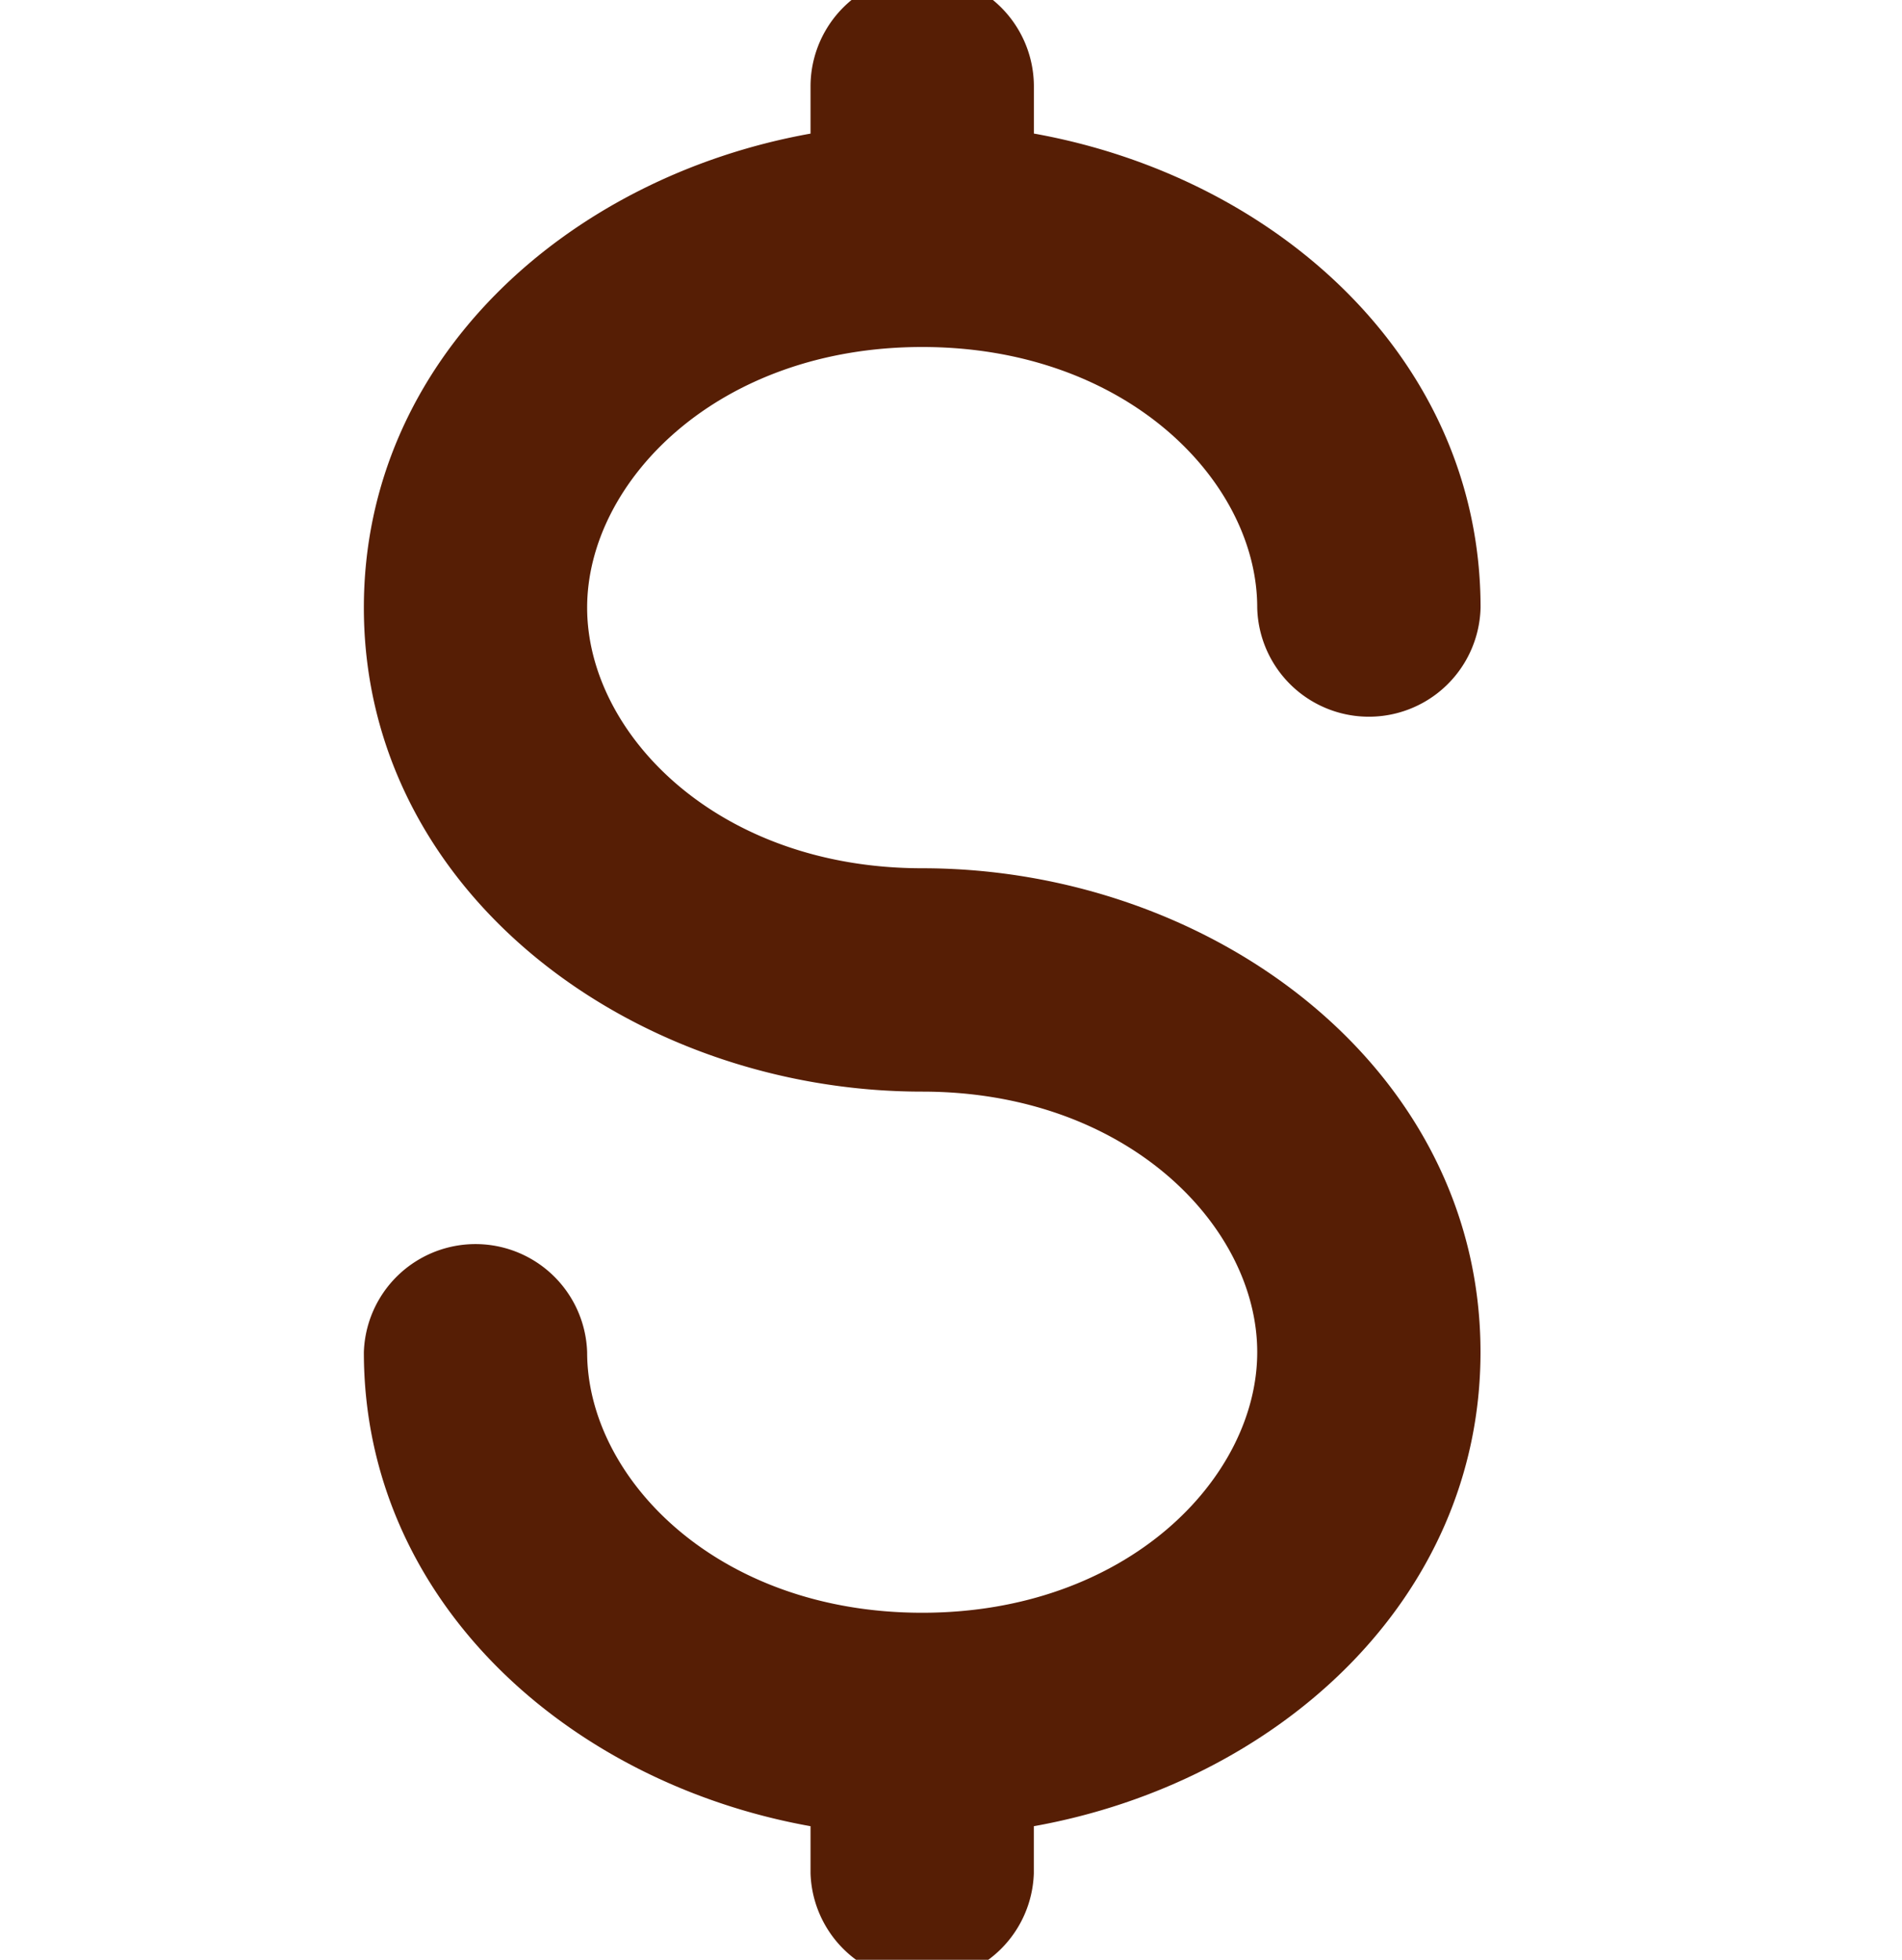 <svg width="33" height="34" fill="none" xmlns="http://www.w3.org/2000/svg"><g clip-path="url(#clip0_586_5425)"><path d="M17.938 1.5a1.937 1.937 0 10-3.875 0v.818c-4.212.754-7.75 3.919-7.75 8.224 0 4.952 4.683 8.396 9.687 8.396 3.556 0 5.813 2.34 5.813 4.52 0 2.181-2.257 4.521-5.813 4.521-3.556 0-5.813-2.34-5.813-4.52a1.938 1.938 0 00-3.874 0c0 4.304 3.538 7.469 7.75 8.223v.818a1.938 1.938 0 003.874 0v-.818c4.212-.754 7.75-3.919 7.75-8.224 0-4.952-4.683-8.395-9.687-8.395-3.556 0-5.813-2.34-5.813-4.521S12.444 6.02 16 6.02c3.556 0 5.813 2.34 5.813 4.52a1.938 1.938 0 003.875 0c0-4.304-3.539-7.469-7.75-8.223V1.5z" fill="#561E05"/></g><defs><clipPath id="clip0_586_5425"><path fill="#fff" d="M0 0h33v34H0z"/></clipPath></defs></svg>